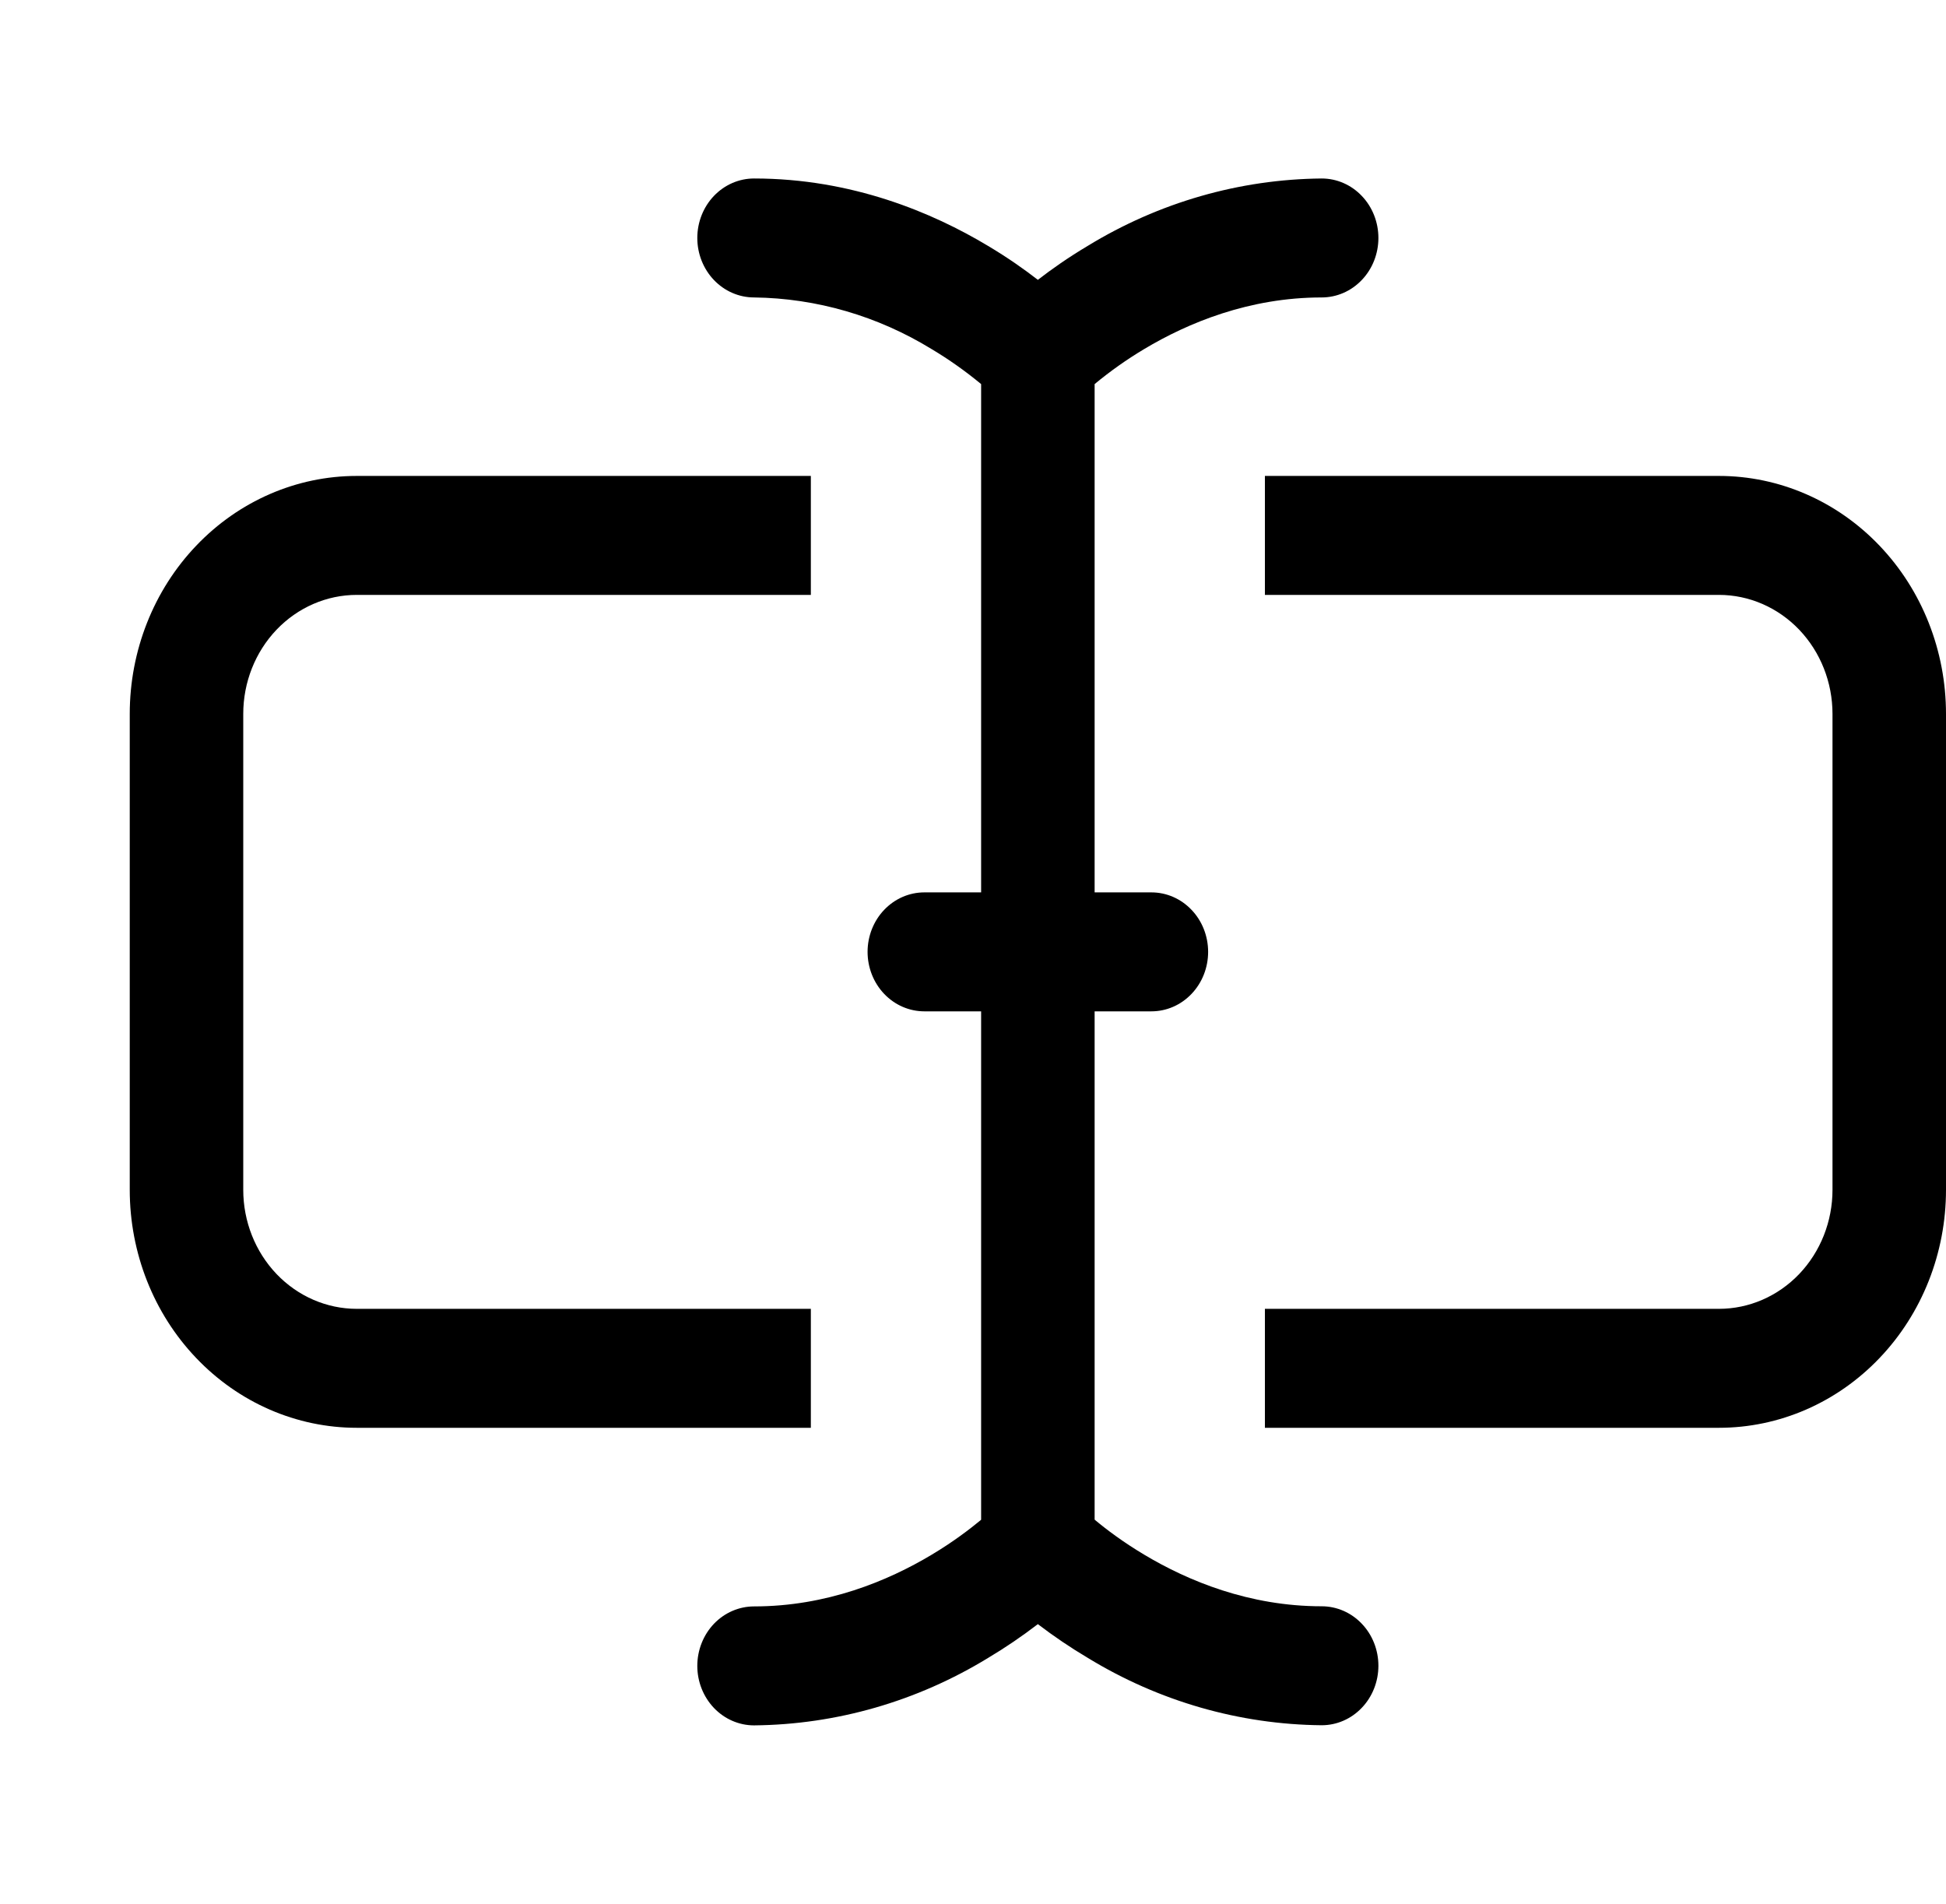 <svg width="46" height="45" viewBox="0 0 46 45" fill="none" xmlns="http://www.w3.org/2000/svg">
<path fill-rule="evenodd" clip-rule="evenodd" d="M16.483 5.625C16.483 5.252 16.625 4.894 16.876 4.631C17.128 4.367 17.469 4.219 17.825 4.219C20.138 4.219 22.046 5.026 23.353 5.811C23.82 6.089 24.214 6.367 24.533 6.615C24.853 6.367 25.247 6.089 25.714 5.811C27.393 4.785 29.299 4.237 31.242 4.219C31.598 4.219 31.939 4.367 32.19 4.631C32.442 4.894 32.583 5.252 32.583 5.625C32.583 5.998 32.442 6.356 32.19 6.619C31.939 6.883 31.598 7.031 31.242 7.031C29.53 7.031 28.084 7.63 27.045 8.252C26.636 8.496 26.245 8.773 25.875 9.079V21.094H27.217C27.573 21.094 27.914 21.242 28.165 21.506C28.417 21.769 28.558 22.127 28.558 22.5C28.558 22.873 28.417 23.231 28.165 23.494C27.914 23.758 27.573 23.906 27.217 23.906H25.875V35.921C26.143 36.146 26.541 36.447 27.045 36.748C28.084 37.37 29.53 37.969 31.242 37.969C31.598 37.969 31.939 38.117 32.19 38.381C32.442 38.644 32.583 39.002 32.583 39.375C32.583 39.748 32.442 40.106 32.19 40.369C31.939 40.633 31.598 40.781 31.242 40.781C29.299 40.763 27.393 40.215 25.714 39.189C25.306 38.947 24.912 38.68 24.533 38.391C24.155 38.681 23.761 38.949 23.353 39.192C21.674 40.218 19.768 40.766 17.825 40.784C17.469 40.784 17.128 40.636 16.876 40.372C16.625 40.108 16.483 39.751 16.483 39.378C16.483 39.005 16.625 38.647 16.876 38.383C17.128 38.12 17.469 37.972 17.825 37.972C19.537 37.972 20.983 37.373 22.022 36.751C22.526 36.45 22.921 36.149 23.192 35.924V23.906H21.85C21.494 23.906 21.153 23.758 20.901 23.494C20.65 23.231 20.508 22.873 20.508 22.5C20.508 22.127 20.65 21.769 20.901 21.506C21.153 21.242 21.494 21.094 21.85 21.094H23.192V9.079C22.822 8.773 22.431 8.496 22.022 8.252C20.748 7.47 19.301 7.049 17.825 7.031C17.469 7.031 17.128 6.883 16.876 6.619C16.625 6.356 16.483 5.998 16.483 5.625Z" fill="black"/>
<path d="M29.9 14.062H40.633C41.345 14.062 42.028 14.359 42.531 14.886C43.034 15.414 43.317 16.129 43.317 16.875V28.125C43.317 28.871 43.034 29.586 42.531 30.114C42.028 30.641 41.345 30.938 40.633 30.938H29.9V33.75H40.633C42.057 33.75 43.422 33.157 44.428 32.102C45.435 31.048 46 29.617 46 28.125V16.875C46 15.383 45.435 13.952 44.428 12.898C43.422 11.843 42.057 11.25 40.633 11.25H29.9V14.062ZM19.167 14.062V11.25H8.433C7.01 11.25 5.645 11.843 4.639 12.898C3.632 13.952 3.067 15.383 3.067 16.875L3.067 28.125C3.067 29.617 3.632 31.048 4.639 32.102C5.645 33.157 7.01 33.75 8.433 33.75H19.167V30.938H8.433C7.722 30.938 7.039 30.641 6.536 30.114C6.033 29.586 5.75 28.871 5.75 28.125V16.875C5.75 16.129 6.033 15.414 6.536 14.886C7.039 14.359 7.722 14.062 8.433 14.062H19.167Z" fill="black"/>
</svg>
